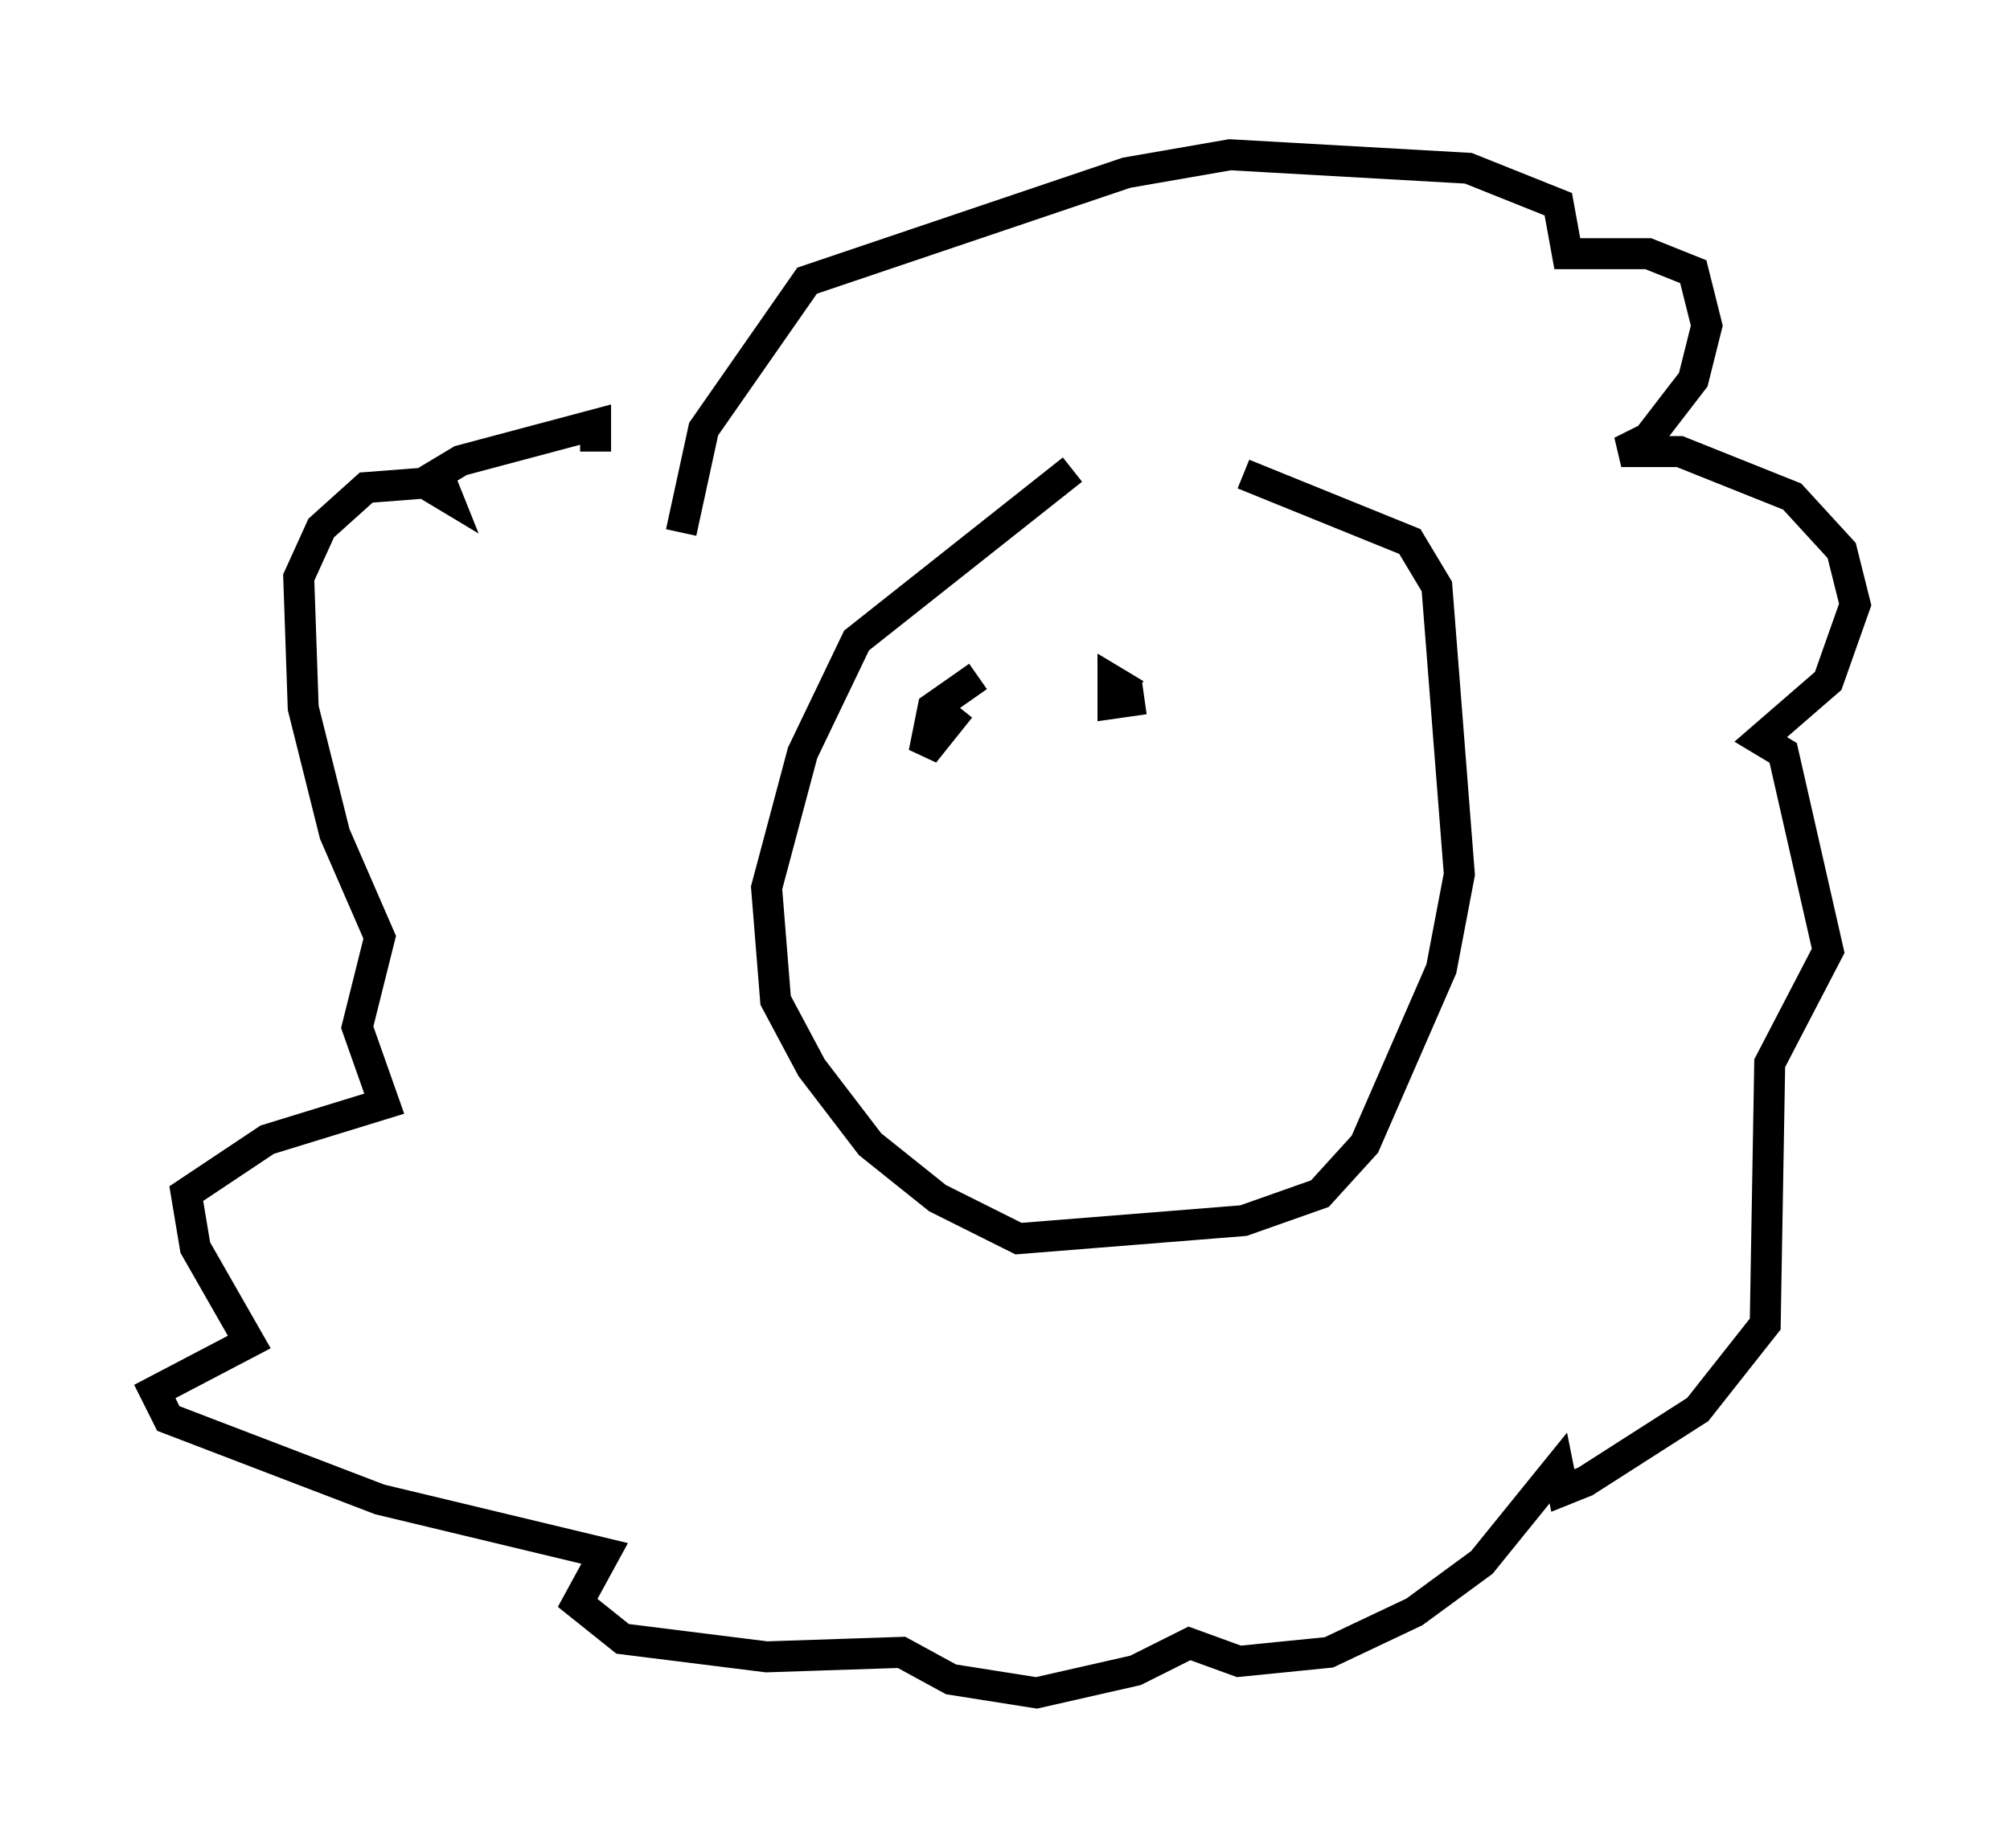 <?xml version="1.0" encoding="utf-8" ?>
<svg baseProfile="full" height="59.676" version="1.1" width="64.905" xmlns="http://www.w3.org/2000/svg" xmlns:ev="http://www.w3.org/2001/xml-events" xmlns:xlink="http://www.w3.org/1999/xlink"><defs /><rect fill="white" height="59.676" width="64.905" x="0" y="0" /><path d="M39.134, 13.86 m-4.503, 1.307 l-6.972, 5.52 -1.743, 3.631 l-1.162, 4.358 0.291, 3.631 l1.162, 2.179 1.888, 2.469 l2.179, 1.743 2.615, 1.307 l7.263, -0.581 2.469, -0.872 l1.453, -1.598 2.469, -5.665 l0.581, -3.05 -0.726, -9.296 l-0.872, -1.453 -5.374, -2.179 m-8.57, 6.536 l-1.453, 1.017 -0.291, 1.453 l1.162, -1.453 m5.665, -0.436 l-0.726, -0.436 0.0, 0.726 l1.017, -0.145 m-14.961, -5.374 l0.726, -3.341 3.341, -4.793 l10.313, -3.486 3.341, -0.581 l7.698, 0.436 2.905, 1.162 l0.291, 1.598 2.615, 0.0 l1.453, 0.581 0.436, 1.743 l-0.436, 1.743 -1.453, 1.888 l-0.872, 0.436 1.888, 0.0 l3.631, 1.453 1.598, 1.743 l0.436, 1.743 -0.872, 2.469 l-2.179, 1.888 0.726, 0.436 l1.453, 6.391 -1.888, 3.631 l-0.145, 8.425 -2.179, 2.76 l-3.631, 2.324 -0.726, 0.291 l-0.145, -0.726 -2.469, 3.05 l-2.179, 1.598 -2.76, 1.307 l-2.905, 0.291 -1.598, -0.581 l-1.743, 0.872 -3.196, 0.726 l-2.76, -0.436 -1.598, -0.872 l-4.358, 0.145 -4.648, -0.581 l-1.453, -1.162 0.872, -1.598 l-7.263, -1.743 -6.827, -2.615 l-0.436, -0.872 3.05, -1.598 l-1.743, -3.05 -0.291, -1.743 l2.615, -1.743 3.777, -1.162 l-0.872, -2.469 0.726, -2.905 l-1.453, -3.341 -1.017, -4.067 l-0.145, -4.212 0.726, -1.598 l1.453, -1.307 1.888, -0.145 l0.726, 0.436 -0.291, -0.726 l0.726, -0.436 4.358, -1.162 l0.0, 0.872 m14.089, 15.397 " fill="none" stroke="black" stroke-width="1" /></svg>